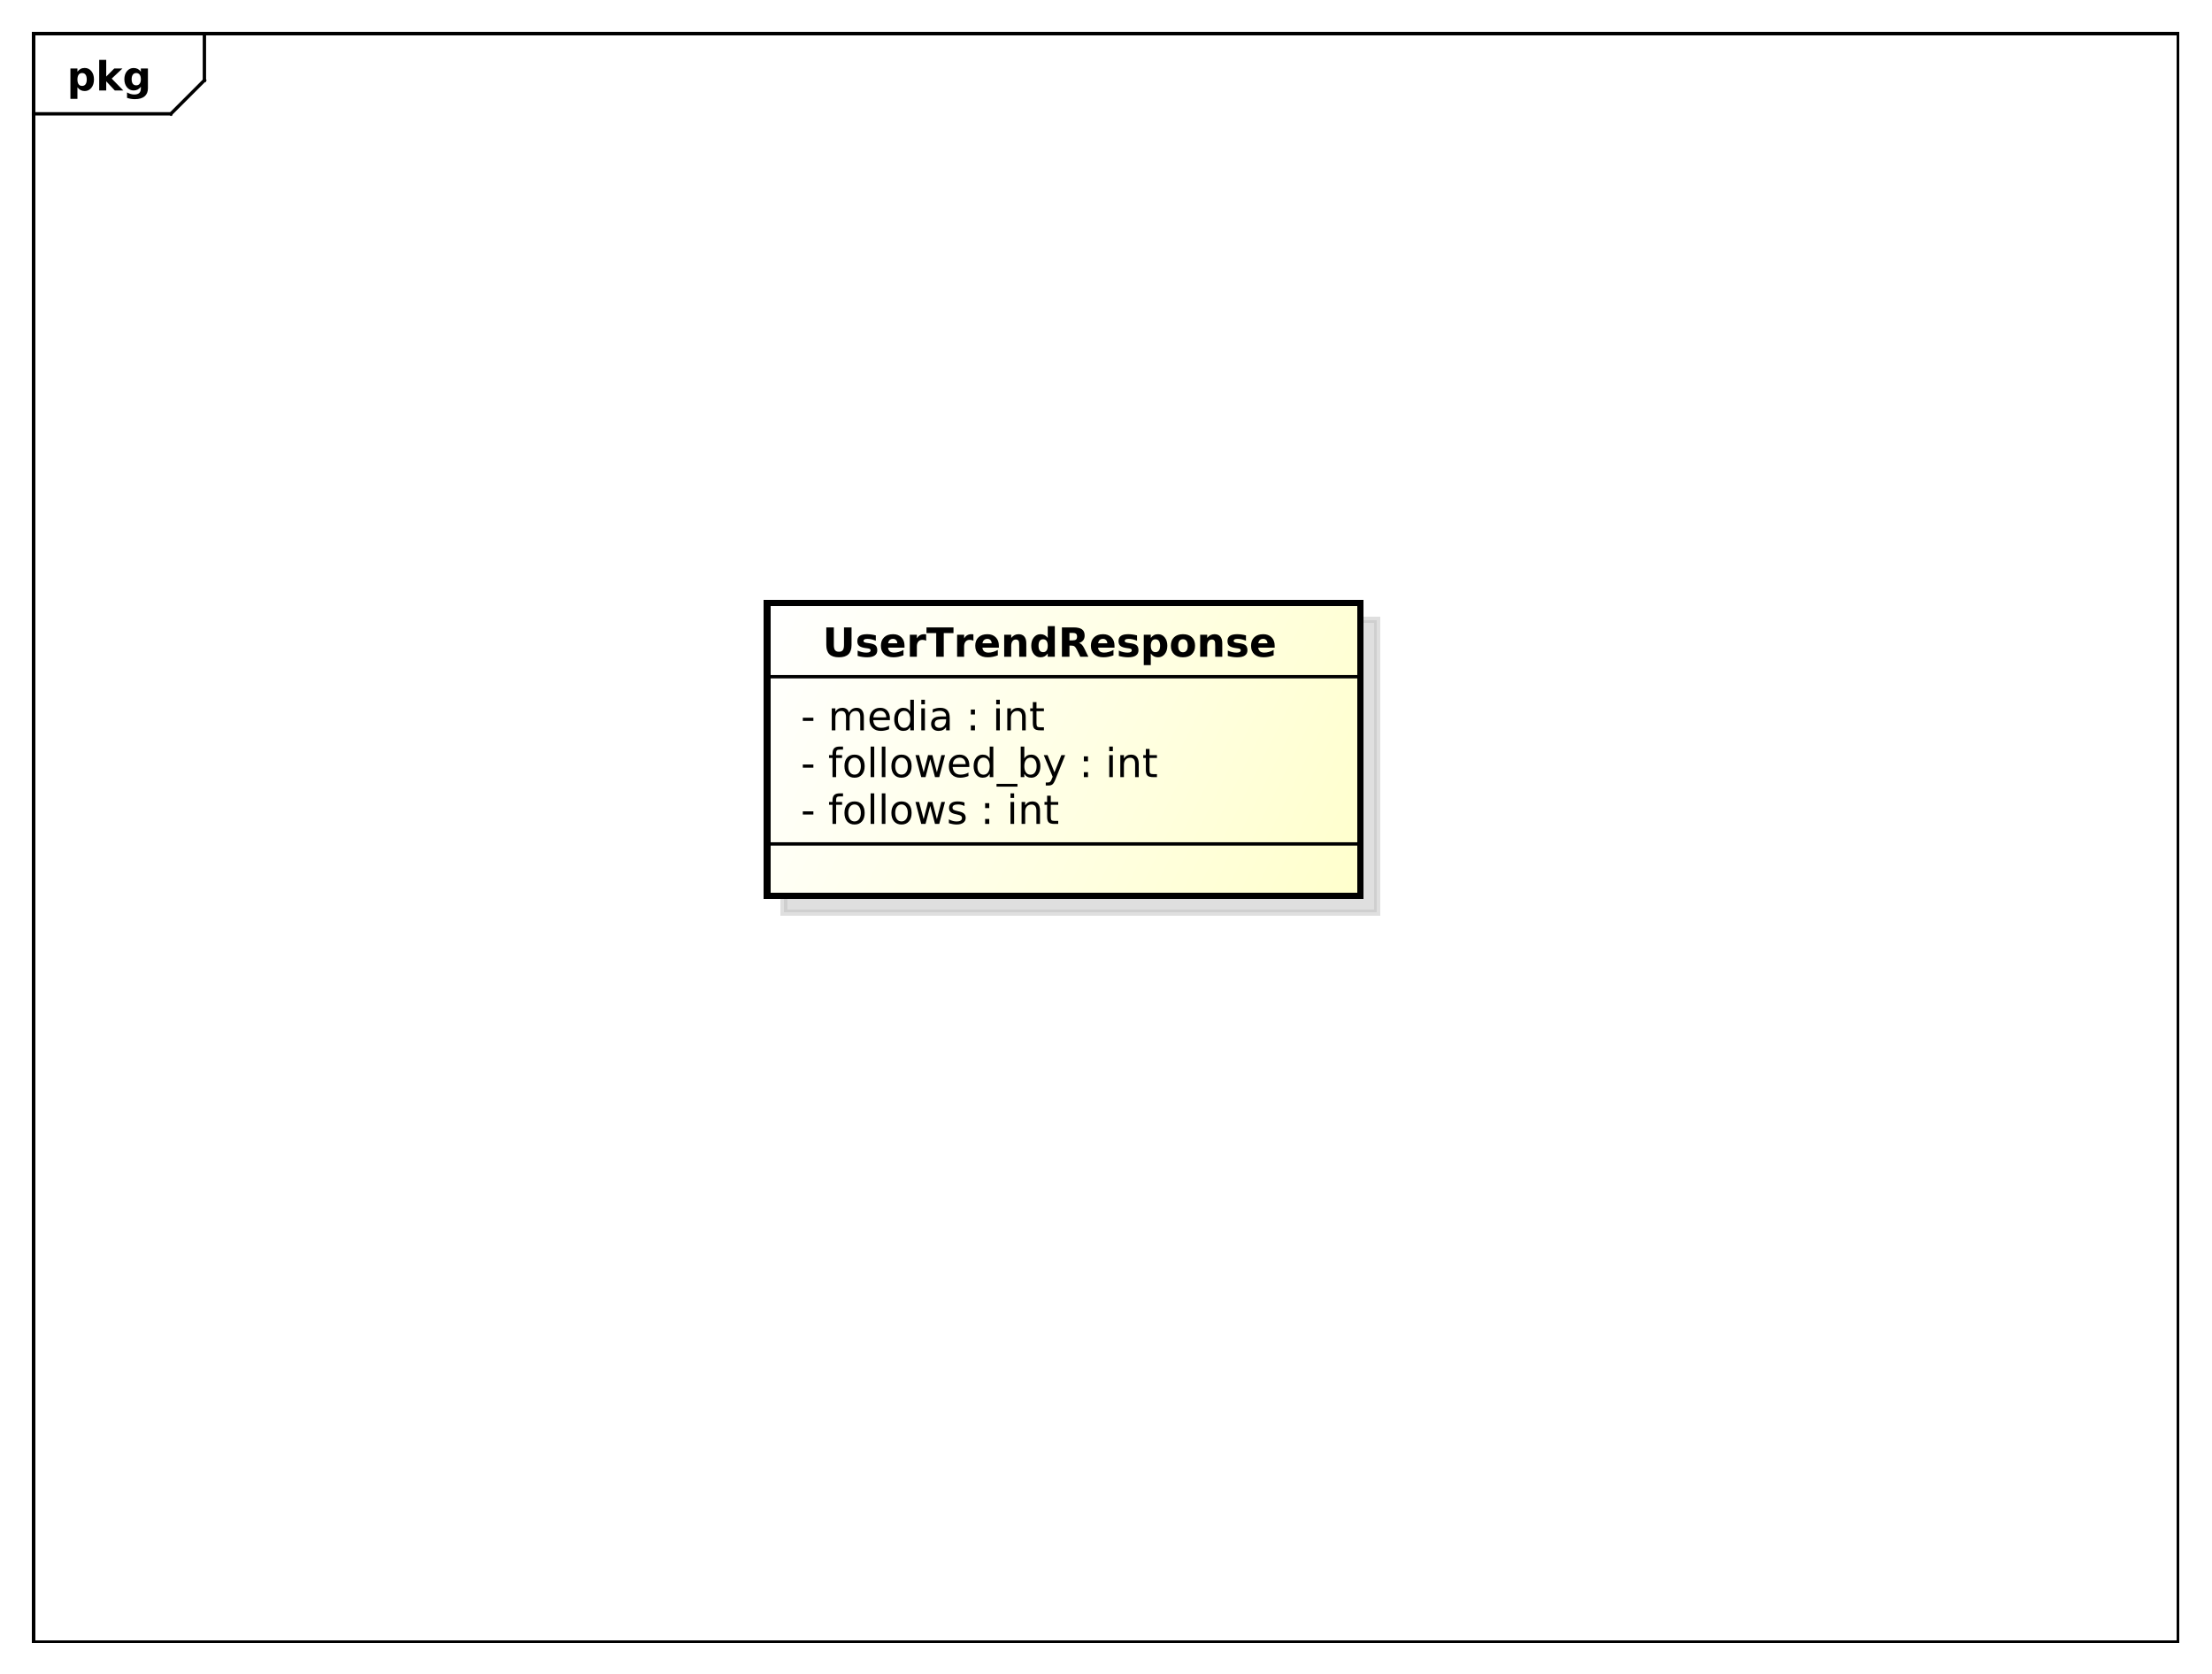 <?xml version="1.0" encoding="UTF-8"?>
<!DOCTYPE svg PUBLIC '-//W3C//DTD SVG 1.0//EN'
          'http://www.w3.org/TR/2001/REC-SVG-20010904/DTD/svg10.dtd'>
<svg xmlns:xlink="http://www.w3.org/1999/xlink" style="fill-opacity:1; color-rendering:auto; color-interpolation:auto; stroke:black; text-rendering:auto; stroke-linecap:square; stroke-miterlimit:10; stroke-opacity:1; shape-rendering:auto; fill:black; stroke-dasharray:none; font-weight:normal; stroke-width:1; font-family:&apos;Dialog&apos;; font-style:normal; stroke-linejoin:miter; font-size:12; stroke-dashoffset:0; image-rendering:auto;" width="880" height="666" xmlns="http://www.w3.org/2000/svg"
><rect width="100%" height="100%" fill="#808080" stroke="none"/><!--Generated by the Batik Graphics2D SVG Generator--><defs id="genericDefs"
  /><g
  ><defs id="defs1"
    ><linearGradient x1="229" gradientUnits="userSpaceOnUse" x2="406" y1="180" y2="268" id="linearGradient1" spreadMethod="pad"
      ><stop style="stop-opacity:1; stop-color:white;" offset="0%"
        /><stop style="stop-opacity:1; stop-color:rgb(255,255,204);" offset="100%"
      /></linearGradient
      ><clipPath clipPathUnits="userSpaceOnUse" id="clipPath1"
      ><path d="M0 0 L880 0 L880 666 L0 666 L0 0 Z"
      /></clipPath
      ><clipPath clipPathUnits="userSpaceOnUse" id="clipPath2"
      ><path d="M0 0 L660 0 L660 499.5 L0 499.5 L0 0 Z"
      /></clipPath
      ><clipPath clipPathUnits="userSpaceOnUse" id="clipPath3"
      ><path d="M-20 -27 L640 -27 L640 472.5 L-20 472.5 L-20 -27 Z"
      /></clipPath
      ><clipPath clipPathUnits="userSpaceOnUse" id="clipPath4"
      ><path d="M-5 -5 L655 -5 L655 494.5 L-5 494.5 L-5 -5 Z"
      /></clipPath
      ><clipPath clipPathUnits="userSpaceOnUse" id="clipPath5"
      ><path d="M-239 -245.906 L421 -245.906 L421 253.594 L-239 253.594 L-239 -245.906 Z"
      /></clipPath
      ><clipPath clipPathUnits="userSpaceOnUse" id="clipPath6"
      ><path d="M-239 -231.938 L421 -231.938 L421 267.562 L-239 267.562 L-239 -231.938 Z"
      /></clipPath
      ><clipPath clipPathUnits="userSpaceOnUse" id="clipPath7"
      ><path d="M-239 -217.969 L421 -217.969 L421 281.531 L-239 281.531 L-239 -217.969 Z"
      /></clipPath
      ><clipPath clipPathUnits="userSpaceOnUse" id="clipPath8"
      ><path d="M-245.5 -196 L414.5 -196 L414.5 303.5 L-245.5 303.5 L-245.5 -196 Z"
      /></clipPath
    ></defs
    ><g style="fill:white; stroke:white;"
    ><rect x="0" y="0" width="880" style="clip-path:url(#clipPath1); stroke:none;" height="666"
    /></g
    ><g style="shape-rendering:crispEdges; text-rendering:geometricPrecision;" transform="scale(1.333,1.333)"
    ><rect x="10" y="10" width="640" style="fill:none; clip-path:url(#clipPath2);" height="480"
      /><line x1="61" x2="61" y1="11" style="clip-path:url(#clipPath2); fill:none; text-rendering:optimizeLegibility; shape-rendering:auto;" y2="23.969"
      /><line x1="61" x2="51" y1="23.969" style="clip-path:url(#clipPath2); fill:none; text-rendering:optimizeLegibility; shape-rendering:auto;" y2="33.969"
      /><line x1="51" x2="10" y1="33.969" style="clip-path:url(#clipPath2); fill:none; text-rendering:optimizeLegibility; shape-rendering:auto;" y2="33.969"
    /></g
    ><g style="text-rendering:optimizeLegibility; font-family:sans-serif; font-weight:bold;" transform="matrix(1.333,0,0,1.333,0,0) translate(20,27)"
    ><path d="M3.109 -0.953 L3.109 2.5 L1.016 2.5 L1.016 -6.562 L3.109 -6.562 L3.109 -5.609 Q3.547 -6.172 4.07 -6.445 Q4.594 -6.719 5.281 -6.719 Q6.5 -6.719 7.273 -5.758 Q8.047 -4.797 8.047 -3.281 Q8.047 -1.766 7.273 -0.797 Q6.5 0.172 5.281 0.172 Q4.594 0.172 4.07 -0.102 Q3.547 -0.375 3.109 -0.953 ZM4.5 -5.203 Q3.828 -5.203 3.469 -4.703 Q3.109 -4.203 3.109 -3.281 Q3.109 -2.344 3.469 -1.852 Q3.828 -1.359 4.5 -1.359 Q5.172 -1.359 5.531 -1.852 Q5.891 -2.344 5.891 -3.281 Q5.891 -4.219 5.531 -4.711 Q5.172 -5.203 4.5 -5.203 ZM9.605 -9.125 L11.699 -9.125 L11.699 -4.156 L14.105 -6.562 L16.543 -6.562 L13.34 -3.547 L16.793 0 L14.262 0 L11.699 -2.734 L11.699 0 L9.605 0 L9.605 -9.125 ZM22.039 -1.109 Q21.617 -0.547 21.094 -0.273 Q20.57 0 19.883 0 Q18.68 0 17.898 -0.945 Q17.117 -1.891 17.117 -3.359 Q17.117 -4.828 17.898 -5.766 Q18.68 -6.703 19.883 -6.703 Q20.57 -6.703 21.094 -6.438 Q21.617 -6.172 22.039 -5.594 L22.039 -6.562 L24.148 -6.562 L24.148 -0.656 Q24.148 0.922 23.148 1.758 Q22.148 2.594 20.258 2.594 Q19.648 2.594 19.07 2.5 Q18.492 2.406 17.914 2.203 L17.914 0.578 Q18.461 0.891 18.992 1.047 Q19.523 1.203 20.055 1.203 Q21.086 1.203 21.562 0.75 Q22.039 0.297 22.039 -0.656 L22.039 -1.109 ZM20.664 -5.203 Q20.008 -5.203 19.648 -4.719 Q19.289 -4.234 19.289 -3.359 Q19.289 -2.453 19.641 -1.992 Q19.992 -1.531 20.664 -1.531 Q21.32 -1.531 21.68 -2.008 Q22.039 -2.484 22.039 -3.359 Q22.039 -4.234 21.68 -4.719 Q21.32 -5.203 20.664 -5.203 Z" style="clip-path:url(#clipPath3); stroke:none;"
    /></g
    ><g transform="matrix(1.333,0,0,1.333,0,0) translate(5,5)" style="fill-opacity:0.502; fill:rgb(192,192,192); text-rendering:geometricPrecision; font-family:sans-serif; shape-rendering:crispEdges; stroke:rgb(192,192,192); font-weight:bold; stroke-width:2; stroke-opacity:0.502;"
    ><rect x="229" y="180" width="177" style="clip-path:url(#clipPath4); stroke:none;" height="87.375"
      /><rect x="229" y="180" width="177" style="fill:none; clip-path:url(#clipPath4);" height="87.375"
    /></g
    ><g transform="matrix(1.333,0,0,1.333,0,0)" style="fill:url(#linearGradient1); text-rendering:geometricPrecision; font-family:sans-serif; shape-rendering:crispEdges; stroke:url(#linearGradient1); font-weight:bold; stroke-width:2;"
    ><rect x="229" y="180" width="177" style="clip-path:url(#clipPath2); stroke:none;" height="87.375"
      /><rect x="229" y="180" width="177" style="clip-path:url(#clipPath2); fill:none; stroke:black;" height="87.375"
    /></g
    ><g style="text-rendering:optimizeLegibility; stroke-width:2; font-family:sans-serif;" transform="matrix(1.333,0,0,1.333,0,0) translate(239,245.906)"
    ><path d="M0.594 -3.766 L3.75 -3.766 L3.75 -2.812 L0.594 -2.812 L0.594 -3.766 ZM12.598 -9.125 L12.598 -8.219 L11.566 -8.219 Q10.988 -8.219 10.762 -7.984 Q10.535 -7.75 10.535 -7.141 L10.535 -6.562 L12.316 -6.562 L12.316 -5.719 L10.535 -5.719 L10.535 0 L9.457 0 L9.457 -5.719 L8.426 -5.719 L8.426 -6.562 L9.457 -6.562 L9.457 -7.016 Q9.457 -8.109 9.965 -8.617 Q10.473 -9.125 11.582 -9.125 L12.598 -9.125 ZM16.041 -5.812 Q15.182 -5.812 14.674 -5.133 Q14.166 -4.453 14.166 -3.281 Q14.166 -2.094 14.666 -1.422 Q15.166 -0.75 16.041 -0.75 Q16.9 -0.75 17.408 -1.43 Q17.916 -2.109 17.916 -3.281 Q17.916 -4.438 17.408 -5.125 Q16.9 -5.812 16.041 -5.812 ZM16.041 -6.719 Q17.447 -6.719 18.252 -5.805 Q19.057 -4.891 19.057 -3.281 Q19.057 -1.672 18.252 -0.75 Q17.447 0.172 16.041 0.172 Q14.635 0.172 13.83 -0.75 Q13.025 -1.672 13.025 -3.281 Q13.025 -4.891 13.83 -5.805 Q14.635 -6.719 16.041 -6.719 ZM20.836 -9.125 L21.914 -9.125 L21.914 0 L20.836 0 L20.836 -9.125 ZM24.17 -9.125 L25.248 -9.125 L25.248 0 L24.17 0 L24.17 -9.125 ZM30.051 -5.812 Q29.191 -5.812 28.684 -5.133 Q28.176 -4.453 28.176 -3.281 Q28.176 -2.094 28.676 -1.422 Q29.176 -0.75 30.051 -0.75 Q30.91 -0.75 31.418 -1.43 Q31.926 -2.109 31.926 -3.281 Q31.926 -4.438 31.418 -5.125 Q30.91 -5.812 30.051 -5.812 ZM30.051 -6.719 Q31.457 -6.719 32.262 -5.805 Q33.066 -4.891 33.066 -3.281 Q33.066 -1.672 32.262 -0.75 Q31.457 0.172 30.051 0.172 Q28.645 0.172 27.84 -0.75 Q27.035 -1.672 27.035 -3.281 Q27.035 -4.891 27.84 -5.805 Q28.645 -6.719 30.051 -6.719 ZM34.221 -6.562 L35.299 -6.562 L36.658 -1.438 L37.986 -6.562 L39.268 -6.562 L40.611 -1.438 L41.955 -6.562 L43.033 -6.562 L41.315 0 L40.049 0 L38.627 -5.375 L37.221 0 L35.94 0 L34.221 -6.562 ZM48.848 -6.375 L48.848 -5.344 Q48.395 -5.578 47.902 -5.695 Q47.41 -5.812 46.879 -5.812 Q46.082 -5.812 45.676 -5.57 Q45.27 -5.328 45.27 -4.828 Q45.27 -4.453 45.559 -4.242 Q45.848 -4.031 46.723 -3.844 L47.082 -3.75 Q48.238 -3.516 48.723 -3.062 Q49.207 -2.609 49.207 -1.812 Q49.207 -0.891 48.48 -0.359 Q47.754 0.172 46.488 0.172 Q45.957 0.172 45.387 0.07 Q44.816 -0.031 44.191 -0.234 L44.191 -1.359 Q44.785 -1.047 45.363 -0.891 Q45.941 -0.734 46.52 -0.734 Q47.27 -0.734 47.684 -0.992 Q48.098 -1.25 48.098 -1.734 Q48.098 -2.172 47.801 -2.406 Q47.504 -2.641 46.504 -2.859 L46.129 -2.938 Q45.129 -3.156 44.684 -3.594 Q44.238 -4.031 44.238 -4.781 Q44.238 -5.719 44.895 -6.219 Q45.551 -6.719 46.754 -6.719 Q47.348 -6.719 47.879 -6.633 Q48.41 -6.547 48.848 -6.375 ZM55.008 -1.484 L56.242 -1.484 L56.242 0 L55.008 0 L55.008 -1.484 ZM55.008 -6.203 L56.242 -6.203 L56.242 -4.719 L55.008 -4.719 L55.008 -6.203 ZM62.584 -6.562 L63.662 -6.562 L63.662 0 L62.584 0 L62.584 -6.562 ZM62.584 -9.125 L63.662 -9.125 L63.662 -7.75 L62.584 -7.75 L62.584 -9.125 ZM71.387 -3.969 L71.387 0 L70.309 0 L70.309 -3.922 Q70.309 -4.859 69.941 -5.32 Q69.574 -5.781 68.856 -5.781 Q67.981 -5.781 67.473 -5.227 Q66.965 -4.672 66.965 -3.703 L66.965 0 L65.887 0 L65.887 -6.562 L66.965 -6.562 L66.965 -5.547 Q67.356 -6.141 67.879 -6.43 Q68.402 -6.719 69.09 -6.719 Q70.215 -6.719 70.801 -6.023 Q71.387 -5.328 71.387 -3.969 ZM74.602 -8.422 L74.602 -6.562 L76.82 -6.562 L76.82 -5.719 L74.602 -5.719 L74.602 -2.156 Q74.602 -1.359 74.82 -1.133 Q75.039 -0.906 75.711 -0.906 L76.82 -0.906 L76.82 0 L75.711 0 Q74.461 0 73.984 -0.469 Q73.508 -0.938 73.508 -2.156 L73.508 -5.719 L72.727 -5.719 L72.727 -6.562 L73.508 -6.562 L73.508 -8.422 L74.602 -8.422 Z" style="clip-path:url(#clipPath5); stroke:none;"
    /></g
    ><g style="text-rendering:optimizeLegibility; stroke-width:2; font-family:sans-serif;" transform="matrix(1.333,0,0,1.333,0,0) translate(239,231.938)"
    ><path d="M0.594 -3.766 L3.75 -3.766 L3.75 -2.812 L0.594 -2.812 L0.594 -3.766 ZM12.598 -9.125 L12.598 -8.219 L11.566 -8.219 Q10.988 -8.219 10.762 -7.984 Q10.535 -7.75 10.535 -7.141 L10.535 -6.562 L12.316 -6.562 L12.316 -5.719 L10.535 -5.719 L10.535 0 L9.457 0 L9.457 -5.719 L8.426 -5.719 L8.426 -6.562 L9.457 -6.562 L9.457 -7.016 Q9.457 -8.109 9.965 -8.617 Q10.473 -9.125 11.582 -9.125 L12.598 -9.125 ZM16.041 -5.812 Q15.182 -5.812 14.674 -5.133 Q14.166 -4.453 14.166 -3.281 Q14.166 -2.094 14.666 -1.422 Q15.166 -0.75 16.041 -0.75 Q16.9 -0.75 17.408 -1.43 Q17.916 -2.109 17.916 -3.281 Q17.916 -4.438 17.408 -5.125 Q16.9 -5.812 16.041 -5.812 ZM16.041 -6.719 Q17.447 -6.719 18.252 -5.805 Q19.057 -4.891 19.057 -3.281 Q19.057 -1.672 18.252 -0.75 Q17.447 0.172 16.041 0.172 Q14.635 0.172 13.83 -0.75 Q13.025 -1.672 13.025 -3.281 Q13.025 -4.891 13.83 -5.805 Q14.635 -6.719 16.041 -6.719 ZM20.836 -9.125 L21.914 -9.125 L21.914 0 L20.836 0 L20.836 -9.125 ZM24.17 -9.125 L25.248 -9.125 L25.248 0 L24.17 0 L24.17 -9.125 ZM30.051 -5.812 Q29.191 -5.812 28.684 -5.133 Q28.176 -4.453 28.176 -3.281 Q28.176 -2.094 28.676 -1.422 Q29.176 -0.75 30.051 -0.75 Q30.91 -0.75 31.418 -1.43 Q31.926 -2.109 31.926 -3.281 Q31.926 -4.438 31.418 -5.125 Q30.91 -5.812 30.051 -5.812 ZM30.051 -6.719 Q31.457 -6.719 32.262 -5.805 Q33.066 -4.891 33.066 -3.281 Q33.066 -1.672 32.262 -0.75 Q31.457 0.172 30.051 0.172 Q28.645 0.172 27.84 -0.75 Q27.035 -1.672 27.035 -3.281 Q27.035 -4.891 27.84 -5.805 Q28.645 -6.719 30.051 -6.719 ZM34.221 -6.562 L35.299 -6.562 L36.658 -1.438 L37.986 -6.562 L39.268 -6.562 L40.611 -1.438 L41.955 -6.562 L43.033 -6.562 L41.315 0 L40.049 0 L38.627 -5.375 L37.221 0 L35.94 0 L34.221 -6.562 ZM50.285 -3.547 L50.285 -3.031 L45.316 -3.031 Q45.395 -1.906 45.996 -1.328 Q46.598 -0.75 47.66 -0.75 Q48.285 -0.75 48.871 -0.898 Q49.457 -1.047 50.035 -1.359 L50.035 -0.328 Q49.441 -0.094 48.832 0.039 Q48.223 0.172 47.598 0.172 Q46.035 0.172 45.113 -0.742 Q44.191 -1.656 44.191 -3.219 Q44.191 -4.828 45.066 -5.773 Q45.941 -6.719 47.41 -6.719 Q48.738 -6.719 49.512 -5.867 Q50.285 -5.016 50.285 -3.547 ZM49.207 -3.875 Q49.191 -4.75 48.707 -5.281 Q48.223 -5.812 47.426 -5.812 Q46.52 -5.812 45.98 -5.297 Q45.441 -4.781 45.363 -3.859 L49.207 -3.875 ZM56.371 -5.562 L56.371 -9.125 L57.449 -9.125 L57.449 0 L56.371 0 L56.371 -0.984 Q56.027 -0.406 55.512 -0.117 Q54.996 0.172 54.262 0.172 Q53.074 0.172 52.324 -0.781 Q51.574 -1.734 51.574 -3.281 Q51.574 -4.828 52.324 -5.773 Q53.074 -6.719 54.262 -6.719 Q54.996 -6.719 55.512 -6.438 Q56.027 -6.156 56.371 -5.562 ZM52.699 -3.281 Q52.699 -2.094 53.184 -1.414 Q53.668 -0.734 54.527 -0.734 Q55.387 -0.734 55.879 -1.414 Q56.371 -2.094 56.371 -3.281 Q56.371 -4.469 55.879 -5.141 Q55.387 -5.812 54.527 -5.812 Q53.668 -5.812 53.184 -5.141 Q52.699 -4.469 52.699 -3.281 ZM64.66 2 L64.66 2.828 L58.41 2.828 L58.41 2 L64.66 2 ZM70.379 -3.281 Q70.379 -4.469 69.887 -5.141 Q69.394 -5.812 68.551 -5.812 Q67.691 -5.812 67.199 -5.141 Q66.707 -4.469 66.707 -3.281 Q66.707 -2.094 67.199 -1.414 Q67.691 -0.734 68.551 -0.734 Q69.394 -0.734 69.887 -1.414 Q70.379 -2.094 70.379 -3.281 ZM66.707 -5.562 Q67.051 -6.156 67.566 -6.438 Q68.082 -6.719 68.801 -6.719 Q70.004 -6.719 70.754 -5.773 Q71.504 -4.828 71.504 -3.281 Q71.504 -1.734 70.754 -0.781 Q70.004 0.172 68.801 0.172 Q68.082 0.172 67.566 -0.117 Q67.051 -0.406 66.707 -0.984 L66.707 0 L65.629 0 L65.629 -9.125 L66.707 -9.125 L66.707 -5.562 ZM76.012 0.609 Q75.559 1.781 75.121 2.141 Q74.684 2.5 73.965 2.5 L73.106 2.5 L73.106 1.594 L73.731 1.594 Q74.184 1.594 74.426 1.383 Q74.668 1.172 74.965 0.391 L75.168 -0.109 L72.512 -6.562 L73.652 -6.562 L75.699 -1.438 L77.762 -6.562 L78.902 -6.562 L76.012 0.609 ZM84.475 -1.484 L85.709 -1.484 L85.709 0 L84.475 0 L84.475 -1.484 ZM84.475 -6.203 L85.709 -6.203 L85.709 -4.719 L84.475 -4.719 L84.475 -6.203 ZM92.051 -6.562 L93.129 -6.562 L93.129 0 L92.051 0 L92.051 -6.562 ZM92.051 -9.125 L93.129 -9.125 L93.129 -7.75 L92.051 -7.75 L92.051 -9.125 ZM100.853 -3.969 L100.853 0 L99.775 0 L99.775 -3.922 Q99.775 -4.859 99.408 -5.32 Q99.041 -5.781 98.322 -5.781 Q97.447 -5.781 96.939 -5.227 Q96.432 -4.672 96.432 -3.703 L96.432 0 L95.353 0 L95.353 -6.562 L96.432 -6.562 L96.432 -5.547 Q96.822 -6.141 97.346 -6.43 Q97.869 -6.719 98.557 -6.719 Q99.682 -6.719 100.268 -6.023 Q100.853 -5.328 100.853 -3.969 ZM104.068 -8.422 L104.068 -6.562 L106.287 -6.562 L106.287 -5.719 L104.068 -5.719 L104.068 -2.156 Q104.068 -1.359 104.287 -1.133 Q104.506 -0.906 105.178 -0.906 L106.287 -0.906 L106.287 0 L105.178 0 Q103.928 0 103.451 -0.469 Q102.975 -0.938 102.975 -2.156 L102.975 -5.719 L102.193 -5.719 L102.193 -6.562 L102.975 -6.562 L102.975 -8.422 L104.068 -8.422 Z" style="clip-path:url(#clipPath6); stroke:none;"
    /></g
    ><g style="text-rendering:optimizeLegibility; stroke-width:2; font-family:sans-serif;" transform="matrix(1.333,0,0,1.333,0,0) translate(239,217.969)"
    ><path d="M0.594 -3.766 L3.75 -3.766 L3.75 -2.812 L0.594 -2.812 L0.594 -3.766 ZM14.379 -5.297 Q14.785 -6.031 15.348 -6.375 Q15.91 -6.719 16.676 -6.719 Q17.707 -6.719 18.262 -6 Q18.816 -5.281 18.816 -3.969 L18.816 0 L17.738 0 L17.738 -3.922 Q17.738 -4.875 17.402 -5.328 Q17.066 -5.781 16.379 -5.781 Q15.535 -5.781 15.051 -5.227 Q14.566 -4.672 14.566 -3.703 L14.566 0 L13.488 0 L13.488 -3.922 Q13.488 -4.875 13.152 -5.328 Q12.816 -5.781 12.113 -5.781 Q11.285 -5.781 10.801 -5.227 Q10.316 -4.672 10.316 -3.703 L10.316 0 L9.238 0 L9.238 -6.562 L10.316 -6.562 L10.316 -5.547 Q10.691 -6.141 11.207 -6.43 Q11.723 -6.719 12.426 -6.719 Q13.145 -6.719 13.645 -6.359 Q14.145 -6 14.379 -5.297 ZM26.584 -3.547 L26.584 -3.031 L21.615 -3.031 Q21.693 -1.906 22.295 -1.328 Q22.896 -0.75 23.959 -0.75 Q24.584 -0.75 25.17 -0.898 Q25.756 -1.047 26.334 -1.359 L26.334 -0.328 Q25.74 -0.094 25.131 0.039 Q24.521 0.172 23.896 0.172 Q22.334 0.172 21.412 -0.742 Q20.49 -1.656 20.49 -3.219 Q20.49 -4.828 21.365 -5.773 Q22.24 -6.719 23.709 -6.719 Q25.037 -6.719 25.811 -5.867 Q26.584 -5.016 26.584 -3.547 ZM25.506 -3.875 Q25.49 -4.75 25.006 -5.281 Q24.521 -5.812 23.725 -5.812 Q22.818 -5.812 22.279 -5.297 Q21.74 -4.781 21.662 -3.859 L25.506 -3.875 ZM32.67 -5.562 L32.67 -9.125 L33.748 -9.125 L33.748 0 L32.67 0 L32.67 -0.984 Q32.326 -0.406 31.811 -0.117 Q31.295 0.172 30.561 0.172 Q29.373 0.172 28.623 -0.781 Q27.873 -1.734 27.873 -3.281 Q27.873 -4.828 28.623 -5.773 Q29.373 -6.719 30.561 -6.719 Q31.295 -6.719 31.811 -6.438 Q32.326 -6.156 32.67 -5.562 ZM28.998 -3.281 Q28.998 -2.094 29.482 -1.414 Q29.967 -0.734 30.826 -0.734 Q31.686 -0.734 32.178 -1.414 Q32.67 -2.094 32.67 -3.281 Q32.67 -4.469 32.178 -5.141 Q31.686 -5.812 30.826 -5.812 Q29.967 -5.812 29.482 -5.141 Q28.998 -4.469 28.998 -3.281 ZM35.959 -6.562 L37.037 -6.562 L37.037 0 L35.959 0 L35.959 -6.562 ZM35.959 -9.125 L37.037 -9.125 L37.037 -7.75 L35.959 -7.75 L35.959 -9.125 ZM42.277 -3.297 Q40.98 -3.297 40.473 -3 Q39.965 -2.703 39.965 -1.984 Q39.965 -1.406 40.348 -1.07 Q40.73 -0.734 41.371 -0.734 Q42.277 -0.734 42.816 -1.367 Q43.355 -2 43.355 -3.062 L43.355 -3.297 L42.277 -3.297 ZM44.434 -3.75 L44.434 0 L43.355 0 L43.355 -1 Q42.98 -0.406 42.434 -0.117 Q41.887 0.172 41.09 0.172 Q40.074 0.172 39.48 -0.398 Q38.887 -0.969 38.887 -1.906 Q38.887 -3.016 39.629 -3.578 Q40.371 -4.141 41.84 -4.141 L43.355 -4.141 L43.355 -4.25 Q43.355 -5 42.863 -5.406 Q42.371 -5.812 41.496 -5.812 Q40.934 -5.812 40.395 -5.672 Q39.855 -5.531 39.371 -5.266 L39.371 -6.266 Q39.965 -6.5 40.52 -6.609 Q41.074 -6.719 41.605 -6.719 Q43.027 -6.719 43.73 -5.984 Q44.434 -5.25 44.434 -3.75 ZM50.742 -1.484 L51.977 -1.484 L51.977 0 L50.742 0 L50.742 -1.484 ZM50.742 -6.203 L51.977 -6.203 L51.977 -4.719 L50.742 -4.719 L50.742 -6.203 ZM58.318 -6.562 L59.397 -6.562 L59.397 0 L58.318 0 L58.318 -6.562 ZM58.318 -9.125 L59.397 -9.125 L59.397 -7.75 L58.318 -7.75 L58.318 -9.125 ZM67.121 -3.969 L67.121 0 L66.043 0 L66.043 -3.922 Q66.043 -4.859 65.676 -5.32 Q65.309 -5.781 64.59 -5.781 Q63.715 -5.781 63.207 -5.227 Q62.699 -4.672 62.699 -3.703 L62.699 0 L61.621 0 L61.621 -6.562 L62.699 -6.562 L62.699 -5.547 Q63.09 -6.141 63.613 -6.43 Q64.137 -6.719 64.824 -6.719 Q65.949 -6.719 66.535 -6.023 Q67.121 -5.328 67.121 -3.969 ZM70.336 -8.422 L70.336 -6.562 L72.555 -6.562 L72.555 -5.719 L70.336 -5.719 L70.336 -2.156 Q70.336 -1.359 70.555 -1.133 Q70.773 -0.906 71.445 -0.906 L72.555 -0.906 L72.555 0 L71.445 0 Q70.195 0 69.719 -0.469 Q69.242 -0.938 69.242 -2.156 L69.242 -5.719 L68.461 -5.719 L68.461 -6.562 L69.242 -6.562 L69.242 -8.422 L70.336 -8.422 Z" style="clip-path:url(#clipPath7); stroke:none;"
    /></g
    ><g style="font-family:sans-serif; text-rendering:optimizeLegibility;" transform="matrix(1.333,0,0,1.333,0,0)"
    ><line x1="229" x2="406" y1="251.875" style="fill:none; clip-path:url(#clipPath2);" y2="251.875"
      /><line x1="229" x2="406" y1="201.969" style="fill:none; clip-path:url(#clipPath2);" y2="201.969"
    /></g
    ><g style="text-rendering:optimizeLegibility; font-family:sans-serif; font-weight:bold;" transform="matrix(1.333,0,0,1.333,0,0) translate(245.5,196)"
    ><path d="M1.109 -8.75 L3.359 -8.75 L3.359 -3.5 Q3.359 -2.422 3.711 -1.953 Q4.062 -1.484 4.875 -1.484 Q5.672 -1.484 6.031 -1.953 Q6.391 -2.422 6.391 -3.5 L6.391 -8.75 L8.641 -8.75 L8.641 -3.5 Q8.641 -1.641 7.711 -0.734 Q6.781 0.172 4.875 0.172 Q2.969 0.172 2.039 -0.734 Q1.109 -1.641 1.109 -3.5 L1.109 -8.75 ZM15.885 -6.359 L15.885 -4.766 Q15.213 -5.047 14.58 -5.188 Q13.947 -5.328 13.4 -5.328 Q12.791 -5.328 12.502 -5.18 Q12.213 -5.031 12.213 -4.719 Q12.213 -4.469 12.432 -4.336 Q12.65 -4.203 13.229 -4.125 L13.588 -4.078 Q15.213 -3.875 15.768 -3.406 Q16.322 -2.938 16.322 -1.938 Q16.322 -0.891 15.549 -0.359 Q14.775 0.172 13.244 0.172 Q12.588 0.172 11.893 0.07 Q11.197 -0.031 10.463 -0.234 L10.463 -1.828 Q11.088 -1.531 11.752 -1.375 Q12.416 -1.219 13.088 -1.219 Q13.713 -1.219 14.018 -1.391 Q14.322 -1.562 14.322 -1.906 Q14.322 -2.188 14.111 -2.32 Q13.9 -2.453 13.26 -2.531 L12.885 -2.578 Q11.494 -2.75 10.932 -3.227 Q10.369 -3.703 10.369 -4.672 Q10.369 -5.719 11.08 -6.219 Q11.791 -6.719 13.275 -6.719 Q13.854 -6.719 14.494 -6.633 Q15.135 -6.547 15.885 -6.359 ZM24.449 -3.297 L24.449 -2.703 L19.543 -2.703 Q19.621 -1.969 20.074 -1.594 Q20.527 -1.219 21.355 -1.219 Q22.012 -1.219 22.707 -1.422 Q23.402 -1.625 24.137 -2.016 L24.137 -0.406 Q23.387 -0.125 22.645 0.023 Q21.902 0.172 21.152 0.172 Q19.371 0.172 18.387 -0.734 Q17.402 -1.641 17.402 -3.281 Q17.402 -4.875 18.371 -5.797 Q19.34 -6.719 21.043 -6.719 Q22.59 -6.719 23.52 -5.789 Q24.449 -4.859 24.449 -3.297 ZM22.293 -4 Q22.293 -4.594 21.941 -4.961 Q21.59 -5.328 21.027 -5.328 Q20.418 -5.328 20.035 -4.984 Q19.652 -4.641 19.559 -4 L22.293 -4 ZM30.916 -4.781 Q30.635 -4.906 30.361 -4.969 Q30.088 -5.031 29.807 -5.031 Q29.01 -5.031 28.572 -4.508 Q28.135 -3.984 28.135 -3.031 L28.135 0 L26.041 0 L26.041 -6.562 L28.135 -6.562 L28.135 -5.484 Q28.541 -6.125 29.064 -6.422 Q29.588 -6.719 30.322 -6.719 Q30.416 -6.719 30.541 -6.711 Q30.666 -6.703 30.9 -6.672 L30.916 -4.781 ZM31.006 -8.75 L39.068 -8.75 L39.068 -7.047 L36.162 -7.047 L36.162 0 L33.912 0 L33.912 -7.047 L31.006 -7.047 L31.006 -8.75 ZM45.02 -4.781 Q44.738 -4.906 44.465 -4.969 Q44.191 -5.031 43.91 -5.031 Q43.113 -5.031 42.676 -4.508 Q42.238 -3.984 42.238 -3.031 L42.238 0 L40.145 0 L40.145 -6.562 L42.238 -6.562 L42.238 -5.484 Q42.645 -6.125 43.168 -6.422 Q43.691 -6.719 44.426 -6.719 Q44.52 -6.719 44.645 -6.711 Q44.77 -6.703 45.004 -6.672 L45.02 -4.781 ZM52.609 -3.297 L52.609 -2.703 L47.703 -2.703 Q47.781 -1.969 48.234 -1.594 Q48.688 -1.219 49.516 -1.219 Q50.172 -1.219 50.867 -1.422 Q51.562 -1.625 52.297 -2.016 L52.297 -0.406 Q51.547 -0.125 50.805 0.023 Q50.062 0.172 49.312 0.172 Q47.531 0.172 46.547 -0.734 Q45.562 -1.641 45.562 -3.281 Q45.562 -4.875 46.531 -5.797 Q47.5 -6.719 49.203 -6.719 Q50.75 -6.719 51.68 -5.789 Q52.609 -4.859 52.609 -3.297 ZM50.453 -4 Q50.453 -4.594 50.102 -4.961 Q49.75 -5.328 49.188 -5.328 Q48.578 -5.328 48.195 -4.984 Q47.812 -4.641 47.719 -4 L50.453 -4 ZM60.795 -4 L60.795 0 L58.685 0 L58.685 -0.656 L58.685 -3.062 Q58.685 -3.906 58.647 -4.227 Q58.607 -4.547 58.514 -4.703 Q58.389 -4.906 58.178 -5.023 Q57.967 -5.141 57.701 -5.141 Q57.045 -5.141 56.67 -4.633 Q56.295 -4.125 56.295 -3.234 L56.295 0 L54.201 0 L54.201 -6.562 L56.295 -6.562 L56.295 -5.609 Q56.764 -6.172 57.295 -6.445 Q57.826 -6.719 58.482 -6.719 Q59.607 -6.719 60.201 -6.023 Q60.795 -5.328 60.795 -4 ZM67.197 -5.609 L67.197 -9.125 L69.307 -9.125 L69.307 0 L67.197 0 L67.197 -0.953 Q66.775 -0.375 66.252 -0.102 Q65.728 0.172 65.041 0.172 Q63.822 0.172 63.049 -0.797 Q62.275 -1.766 62.275 -3.281 Q62.275 -4.797 63.049 -5.758 Q63.822 -6.719 65.041 -6.719 Q65.713 -6.719 66.244 -6.445 Q66.775 -6.172 67.197 -5.609 ZM65.822 -1.359 Q66.494 -1.359 66.846 -1.852 Q67.197 -2.344 67.197 -3.281 Q67.197 -4.219 66.846 -4.711 Q66.494 -5.203 65.822 -5.203 Q65.15 -5.203 64.799 -4.711 Q64.447 -4.219 64.447 -3.281 Q64.447 -2.344 64.799 -1.852 Q65.15 -1.359 65.822 -1.359 ZM74.631 -4.875 Q75.334 -4.875 75.639 -5.133 Q75.943 -5.391 75.943 -6 Q75.943 -6.594 75.639 -6.852 Q75.334 -7.109 74.631 -7.109 L73.678 -7.109 L73.678 -4.875 L74.631 -4.875 ZM73.678 -3.312 L73.678 0 L71.428 0 L71.428 -8.75 L74.865 -8.75 Q76.6 -8.75 77.404 -8.172 Q78.209 -7.594 78.209 -6.328 Q78.209 -5.469 77.787 -4.914 Q77.365 -4.359 76.522 -4.094 Q76.99 -3.984 77.357 -3.609 Q77.725 -3.234 78.1 -2.484 L79.318 0 L76.912 0 L75.85 -2.172 Q75.522 -2.828 75.193 -3.07 Q74.865 -3.312 74.318 -3.312 L73.678 -3.312 ZM87.121 -3.297 L87.121 -2.703 L82.215 -2.703 Q82.293 -1.969 82.746 -1.594 Q83.199 -1.219 84.027 -1.219 Q84.684 -1.219 85.379 -1.422 Q86.074 -1.625 86.809 -2.016 L86.809 -0.406 Q86.059 -0.125 85.316 0.023 Q84.574 0.172 83.824 0.172 Q82.043 0.172 81.059 -0.734 Q80.074 -1.641 80.074 -3.281 Q80.074 -4.875 81.043 -5.797 Q82.012 -6.719 83.715 -6.719 Q85.262 -6.719 86.191 -5.789 Q87.121 -4.859 87.121 -3.297 ZM84.965 -4 Q84.965 -4.594 84.613 -4.961 Q84.262 -5.328 83.699 -5.328 Q83.09 -5.328 82.707 -4.984 Q82.324 -4.641 82.231 -4 L84.965 -4 ZM93.838 -6.359 L93.838 -4.766 Q93.166 -5.047 92.533 -5.188 Q91.9 -5.328 91.353 -5.328 Q90.744 -5.328 90.455 -5.18 Q90.166 -5.031 90.166 -4.719 Q90.166 -4.469 90.385 -4.336 Q90.603 -4.203 91.182 -4.125 L91.541 -4.078 Q93.166 -3.875 93.721 -3.406 Q94.275 -2.938 94.275 -1.938 Q94.275 -0.891 93.502 -0.359 Q92.728 0.172 91.197 0.172 Q90.541 0.172 89.846 0.07 Q89.15 -0.031 88.416 -0.234 L88.416 -1.828 Q89.041 -1.531 89.705 -1.375 Q90.369 -1.219 91.041 -1.219 Q91.666 -1.219 91.971 -1.391 Q92.275 -1.562 92.275 -1.906 Q92.275 -2.188 92.064 -2.32 Q91.853 -2.453 91.213 -2.531 L90.838 -2.578 Q89.447 -2.75 88.885 -3.227 Q88.322 -3.703 88.322 -4.672 Q88.322 -5.719 89.033 -6.219 Q89.744 -6.719 91.228 -6.719 Q91.807 -6.719 92.447 -6.633 Q93.088 -6.547 93.838 -6.359 ZM97.949 -0.953 L97.949 2.5 L95.856 2.5 L95.856 -6.562 L97.949 -6.562 L97.949 -5.609 Q98.387 -6.172 98.91 -6.445 Q99.434 -6.719 100.121 -6.719 Q101.34 -6.719 102.113 -5.758 Q102.887 -4.797 102.887 -3.281 Q102.887 -1.766 102.113 -0.797 Q101.34 0.172 100.121 0.172 Q99.434 0.172 98.91 -0.102 Q98.387 -0.375 97.949 -0.953 ZM99.34 -5.203 Q98.668 -5.203 98.309 -4.703 Q97.949 -4.203 97.949 -3.281 Q97.949 -2.344 98.309 -1.852 Q98.668 -1.359 99.34 -1.359 Q100.012 -1.359 100.371 -1.852 Q100.731 -2.344 100.731 -3.281 Q100.731 -4.219 100.371 -4.711 Q100.012 -5.203 99.34 -5.203 ZM107.555 -5.219 Q106.867 -5.219 106.5 -4.719 Q106.133 -4.219 106.133 -3.281 Q106.133 -2.328 106.5 -1.828 Q106.867 -1.328 107.555 -1.328 Q108.242 -1.328 108.609 -1.828 Q108.977 -2.328 108.977 -3.281 Q108.977 -4.219 108.609 -4.719 Q108.242 -5.219 107.555 -5.219 ZM107.555 -6.719 Q109.258 -6.719 110.211 -5.805 Q111.164 -4.891 111.164 -3.281 Q111.164 -1.656 110.211 -0.742 Q109.258 0.172 107.555 0.172 Q105.867 0.172 104.906 -0.742 Q103.945 -1.656 103.945 -3.281 Q103.945 -4.891 104.906 -5.805 Q105.867 -6.719 107.555 -6.719 ZM119.283 -4 L119.283 0 L117.174 0 L117.174 -0.656 L117.174 -3.062 Q117.174 -3.906 117.135 -4.227 Q117.096 -4.547 117.002 -4.703 Q116.877 -4.906 116.666 -5.023 Q116.455 -5.141 116.189 -5.141 Q115.533 -5.141 115.158 -4.633 Q114.783 -4.125 114.783 -3.234 L114.783 0 L112.689 0 L112.689 -6.562 L114.783 -6.562 L114.783 -5.609 Q115.252 -6.172 115.783 -6.445 Q116.314 -6.719 116.971 -6.719 Q118.096 -6.719 118.689 -6.023 Q119.283 -5.328 119.283 -4 ZM126.357 -6.359 L126.357 -4.766 Q125.686 -5.047 125.053 -5.188 Q124.42 -5.328 123.873 -5.328 Q123.264 -5.328 122.975 -5.18 Q122.686 -5.031 122.686 -4.719 Q122.686 -4.469 122.904 -4.336 Q123.123 -4.203 123.701 -4.125 L124.061 -4.078 Q125.686 -3.875 126.24 -3.406 Q126.795 -2.938 126.795 -1.938 Q126.795 -0.891 126.022 -0.359 Q125.248 0.172 123.717 0.172 Q123.061 0.172 122.365 0.07 Q121.67 -0.031 120.936 -0.234 L120.936 -1.828 Q121.561 -1.531 122.225 -1.375 Q122.889 -1.219 123.561 -1.219 Q124.186 -1.219 124.49 -1.391 Q124.795 -1.562 124.795 -1.906 Q124.795 -2.188 124.584 -2.32 Q124.373 -2.453 123.732 -2.531 L123.357 -2.578 Q121.967 -2.75 121.404 -3.227 Q120.842 -3.703 120.842 -4.672 Q120.842 -5.719 121.553 -6.219 Q122.264 -6.719 123.748 -6.719 Q124.326 -6.719 124.967 -6.633 Q125.607 -6.547 126.357 -6.359 ZM134.922 -3.297 L134.922 -2.703 L130.016 -2.703 Q130.094 -1.969 130.547 -1.594 Q131 -1.219 131.828 -1.219 Q132.484 -1.219 133.18 -1.422 Q133.875 -1.625 134.609 -2.016 L134.609 -0.406 Q133.859 -0.125 133.117 0.023 Q132.375 0.172 131.625 0.172 Q129.844 0.172 128.859 -0.734 Q127.875 -1.641 127.875 -3.281 Q127.875 -4.875 128.844 -5.797 Q129.812 -6.719 131.516 -6.719 Q133.062 -6.719 133.992 -5.789 Q134.922 -4.859 134.922 -3.297 ZM132.766 -4 Q132.766 -4.594 132.414 -4.961 Q132.062 -5.328 131.5 -5.328 Q130.891 -5.328 130.508 -4.984 Q130.125 -4.641 130.031 -4 L132.766 -4 Z" style="clip-path:url(#clipPath8); stroke:none;"
    /></g
  ></g
></svg
>
